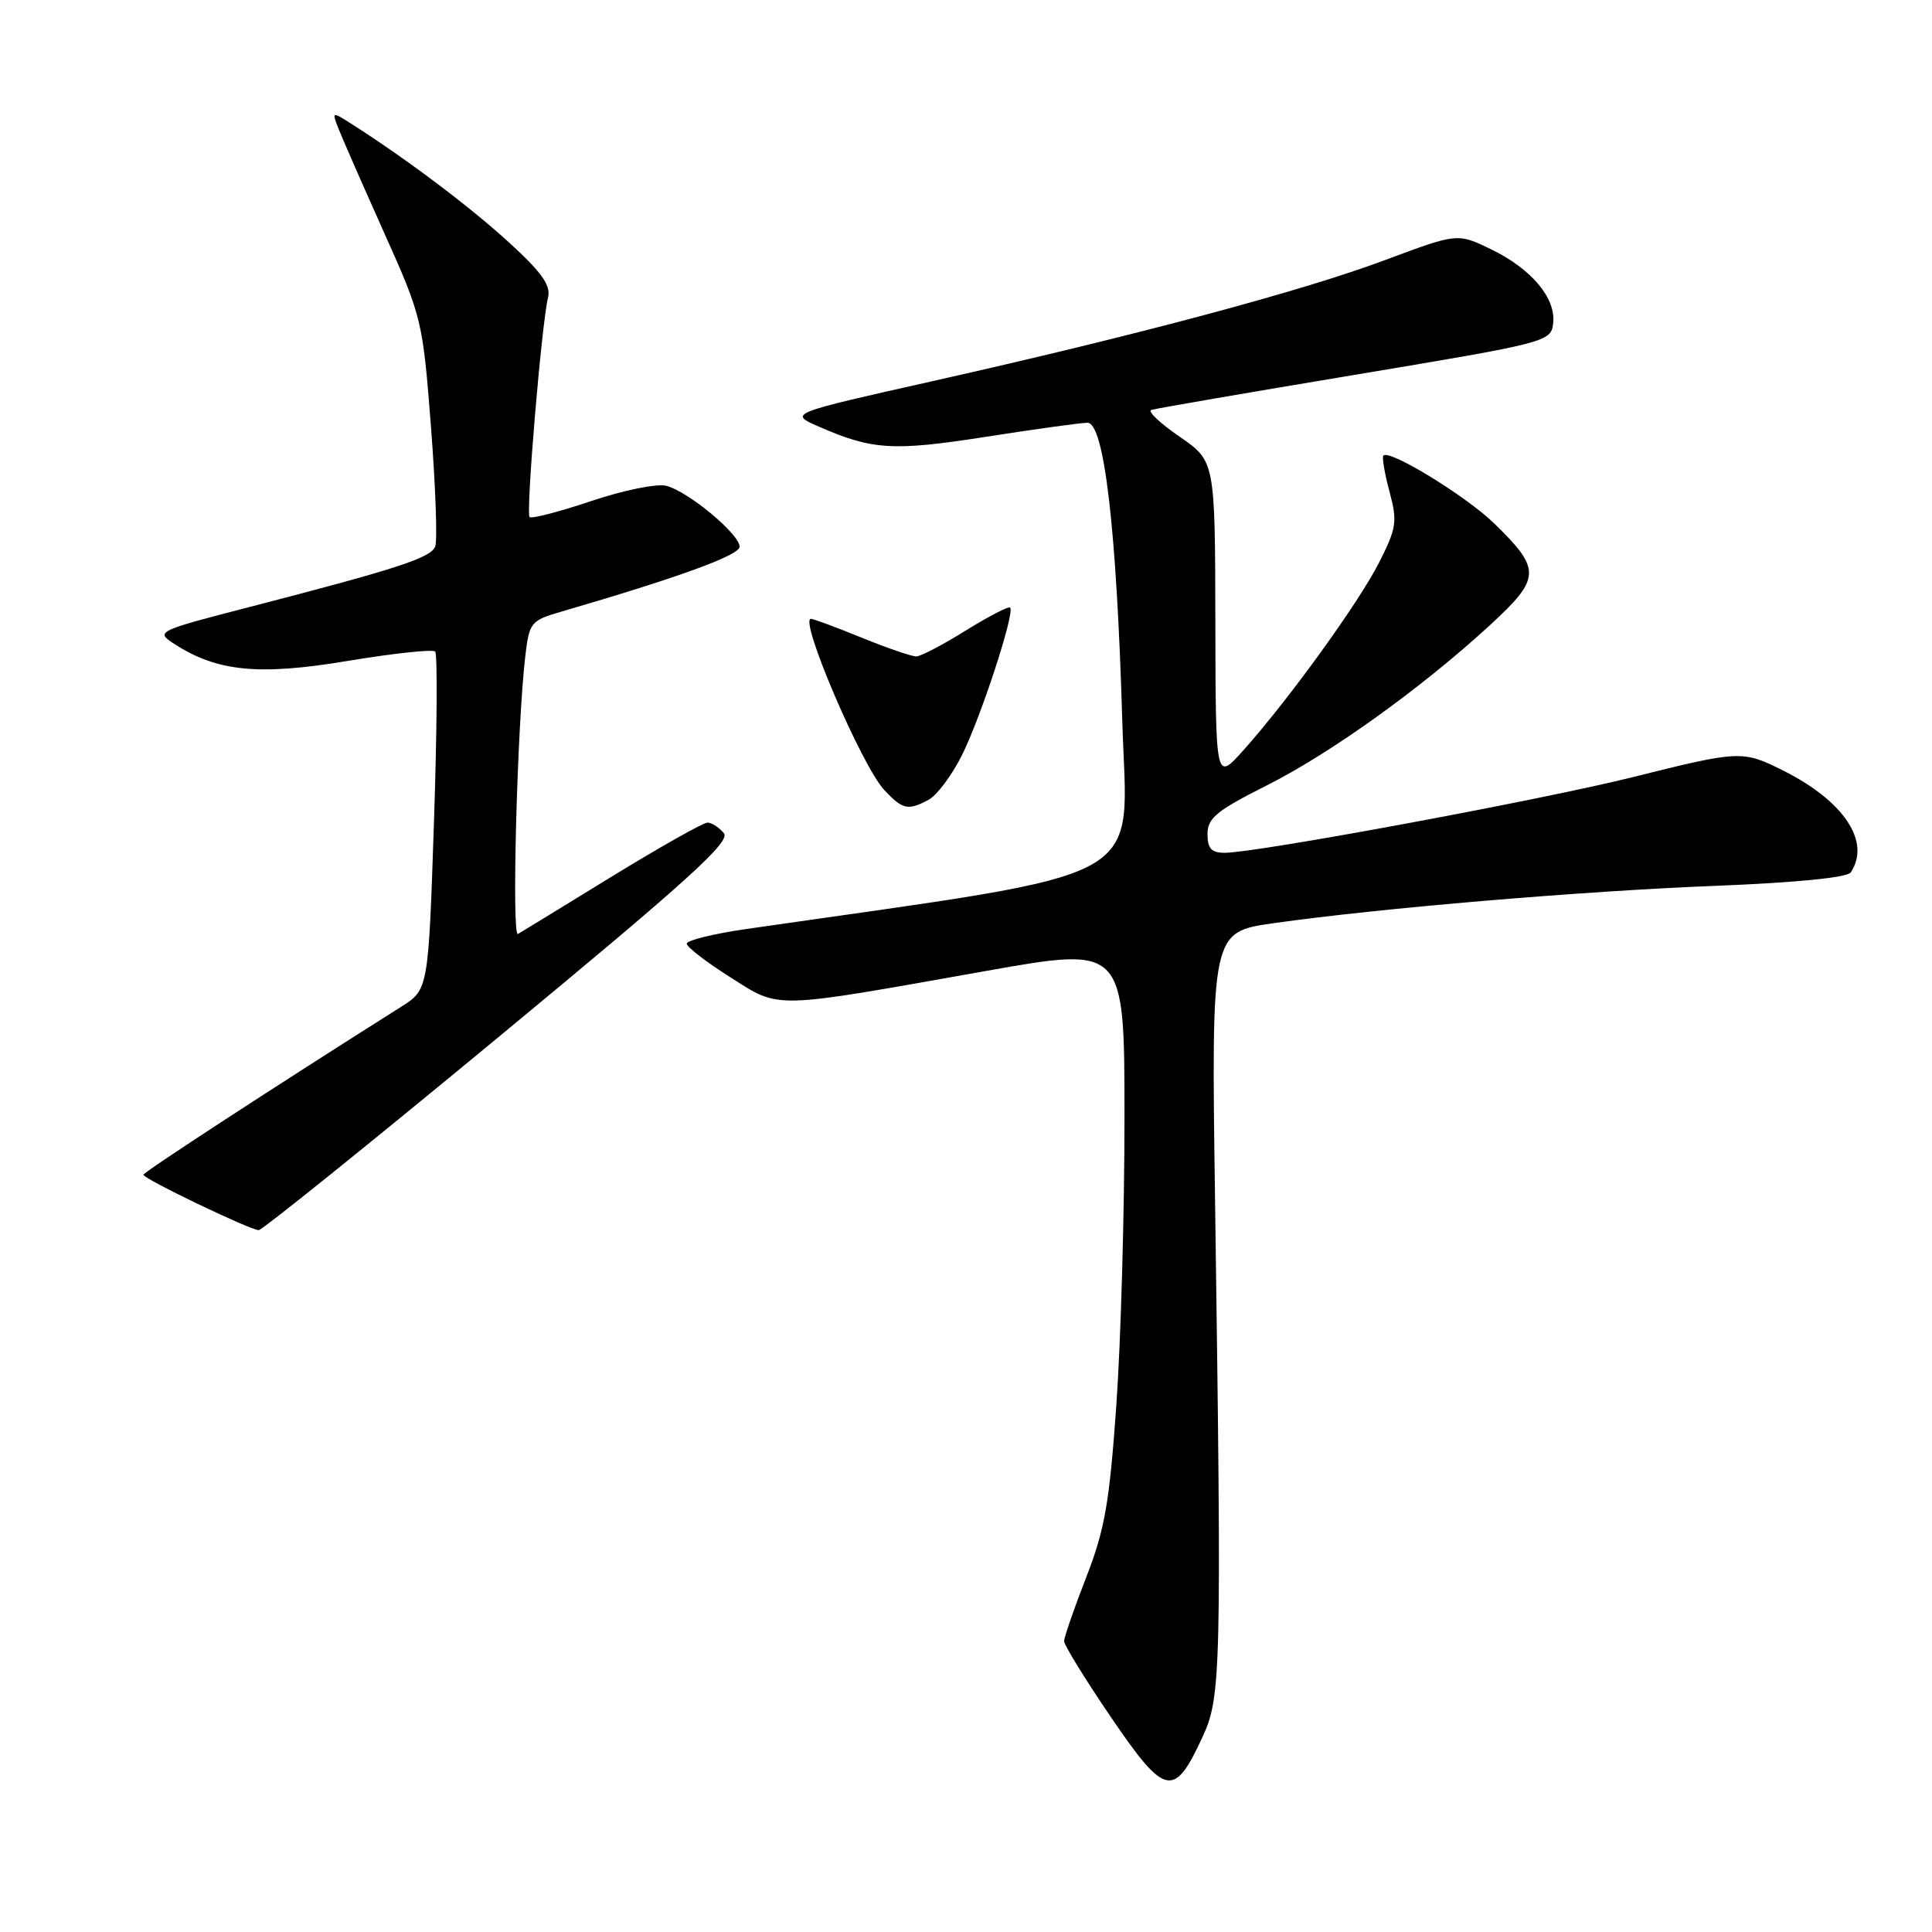 <?xml version="1.0" encoding="UTF-8" standalone="no"?>
<!DOCTYPE svg PUBLIC "-//W3C//DTD SVG 1.1//EN" "http://www.w3.org/Graphics/SVG/1.1/DTD/svg11.dtd" >
<svg xmlns="http://www.w3.org/2000/svg" xmlns:xlink="http://www.w3.org/1999/xlink" version="1.1" viewBox="0 0 256 256">
 <g >
 <path fill="currentColor"
d=" M 159.34 230.16 C 161.81 224.83 161.88 221.67 161.00 159.00 C 160.50 123.50 160.50 123.50 168.74 122.33 C 182.78 120.34 209.71 118.06 227.50 117.37 C 238.03 116.95 244.78 116.28 245.23 115.60 C 247.94 111.56 244.35 106.15 236.29 102.11 C 230.91 99.41 230.52 99.43 216.37 102.97 C 204.34 105.98 166.50 113.00 162.29 113.00 C 160.52 113.00 160.00 112.44 160.00 110.51 C 160.00 108.41 161.20 107.42 167.78 104.11 C 176.33 99.81 188.27 91.24 197.39 82.87 C 204.21 76.60 204.26 75.46 197.97 69.34 C 194.25 65.73 184.14 59.53 183.31 60.36 C 183.10 60.56 183.46 62.71 184.11 65.12 C 185.18 69.12 185.06 69.95 182.73 74.55 C 180.01 79.91 170.65 92.85 164.68 99.50 C 161.08 103.50 161.08 103.50 161.04 82.30 C 161.00 61.10 161.00 61.10 156.30 57.86 C 153.72 56.09 152.03 54.49 152.55 54.32 C 153.07 54.14 165.20 52.05 179.50 49.67 C 205.05 45.41 205.51 45.29 205.80 42.86 C 206.20 39.52 202.94 35.63 197.55 33.02 C 193.11 30.88 193.11 30.88 183.58 34.44 C 172.59 38.56 150.71 44.41 123.50 50.52 C 104.50 54.78 104.50 54.78 108.50 56.53 C 115.58 59.63 118.34 59.80 130.63 57.88 C 137.16 56.86 143.22 56.02 144.09 56.02 C 146.31 55.99 147.96 70.09 148.71 95.56 C 149.35 117.56 153.63 115.20 98.75 123.12 C 94.49 123.74 91.00 124.60 91.00 125.04 C 91.00 125.49 93.59 127.48 96.75 129.48 C 103.46 133.72 101.95 133.76 130.75 128.64 C 149.00 125.40 149.00 125.40 149.00 148.12 C 149.00 160.62 148.52 177.74 147.92 186.17 C 147.01 199.13 146.40 202.65 143.93 209.00 C 142.32 213.12 141.01 216.93 141.00 217.46 C 141.00 217.99 143.81 222.55 147.25 227.60 C 154.39 238.08 155.57 238.33 159.34 230.16 Z  M 66.09 137.39 C 91.26 116.58 96.85 111.52 95.91 110.39 C 95.28 109.63 94.30 109.00 93.74 109.00 C 93.18 109.00 87.50 112.21 81.11 116.12 C 74.73 120.04 69.11 123.48 68.63 123.76 C 67.78 124.26 68.52 96.13 69.61 86.89 C 70.13 82.48 70.34 82.22 74.33 81.06 C 89.93 76.51 98.00 73.58 98.00 72.44 C 98.00 70.77 91.17 65.10 88.28 64.37 C 87.06 64.05 82.59 64.96 78.35 66.39 C 74.12 67.81 70.43 68.77 70.17 68.51 C 69.66 67.99 71.77 42.84 72.62 39.41 C 73.01 37.82 71.79 36.09 67.45 32.13 C 62.28 27.40 53.91 21.10 46.72 16.51 C 43.95 14.74 43.95 14.74 44.88 17.12 C 45.40 18.43 48.11 24.61 50.91 30.86 C 55.91 42.02 56.02 42.48 57.11 56.61 C 57.72 64.52 57.97 71.63 57.67 72.41 C 57.09 73.92 52.67 75.36 33.03 80.44 C 20.80 83.60 20.61 83.70 23.03 85.28 C 28.73 88.99 34.24 89.55 46.05 87.58 C 52.11 86.57 57.34 86.01 57.66 86.33 C 57.98 86.64 57.91 96.85 57.50 109.02 C 56.76 131.13 56.76 131.13 53.13 133.42 C 36.62 143.84 19.00 155.32 19.00 155.66 C 19.00 156.20 33.17 163.00 34.28 163.00 C 34.74 163.00 49.05 151.48 66.09 137.39 Z  M 123.07 105.96 C 124.13 105.39 126.08 102.80 127.40 100.19 C 129.90 95.26 134.51 81.18 133.85 80.51 C 133.64 80.30 131.00 81.67 127.98 83.54 C 124.97 85.42 122.02 86.96 121.42 86.98 C 120.83 86.99 117.58 85.88 114.19 84.50 C 110.81 83.12 107.78 82.00 107.45 82.00 C 105.84 82.00 114.22 101.55 117.18 104.69 C 119.62 107.29 120.31 107.44 123.07 105.96 Z "/>
</g>
</svg>